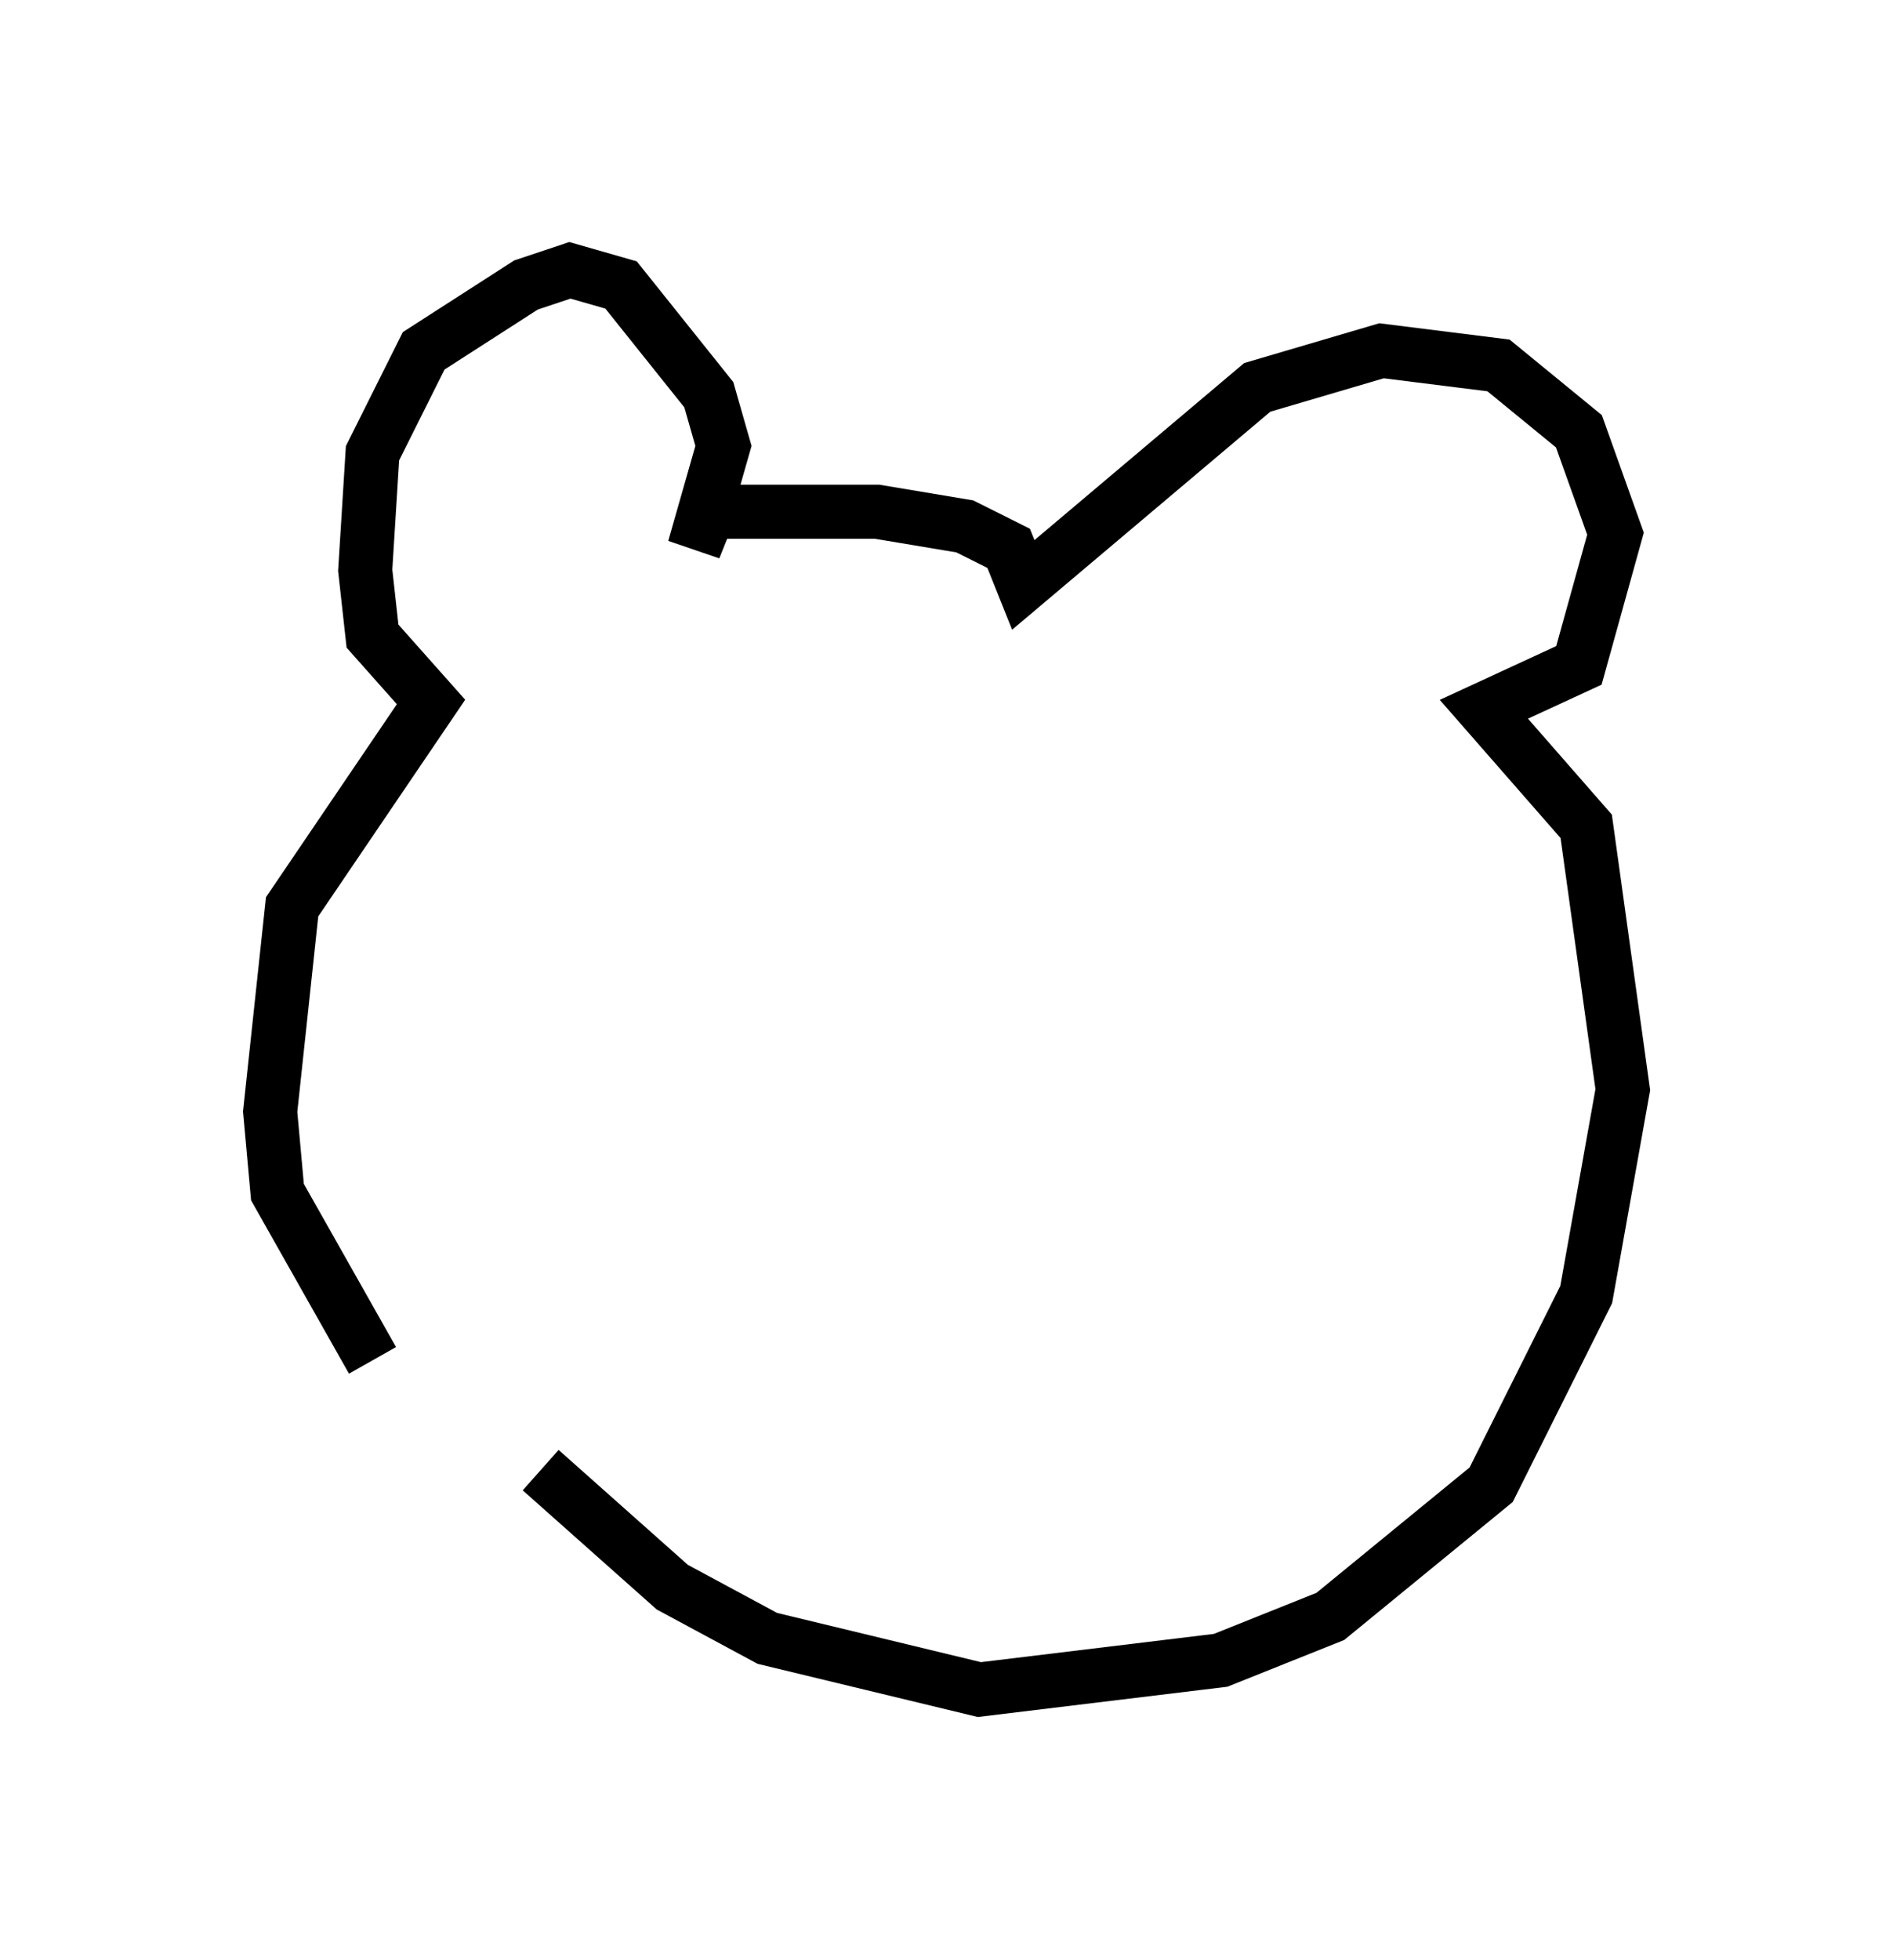 <?xml version="1.0" encoding="utf-8" ?>
<svg baseProfile="full" height="36.251" version="1.1" width="35.034" xmlns="http://www.w3.org/2000/svg" xmlns:ev="http://www.w3.org/2001/xml-events" xmlns:xlink="http://www.w3.org/1999/xlink"><defs /><rect fill="white" height="36.251" width="35.034" x="0" y="0" /><path d="M9.33, 26.921 m-2.436, -1.759 l-1.759, -3.112 -0.135, -1.488 l0.406, -3.789 2.571, -3.789 l-1.083, -1.218 -0.135, -1.218 l0.135, -2.165 0.947, -1.894 l1.894, -1.218 0.812, -0.271 l0.947, 0.271 1.624, 2.03 l0.271, 0.947 -0.541, 1.894 l0.271, -0.677 3.112, 0.0 l1.624, 0.271 0.812, 0.406 l0.271, 0.677 4.33, -3.654 l2.3, -0.677 2.165, 0.271 l1.488, 1.218 0.677, 1.894 l-0.677, 2.436 -1.759, 0.812 l1.894, 2.165 0.677, 4.871 l-0.677, 3.789 -1.759, 3.518 l-2.977, 2.436 -2.03, 0.812 l-4.465, 0.541 -3.924, -0.947 l-1.759, -0.947 -2.436, -2.165 " fill="none" stroke="black" stroke-width="1" /></svg>